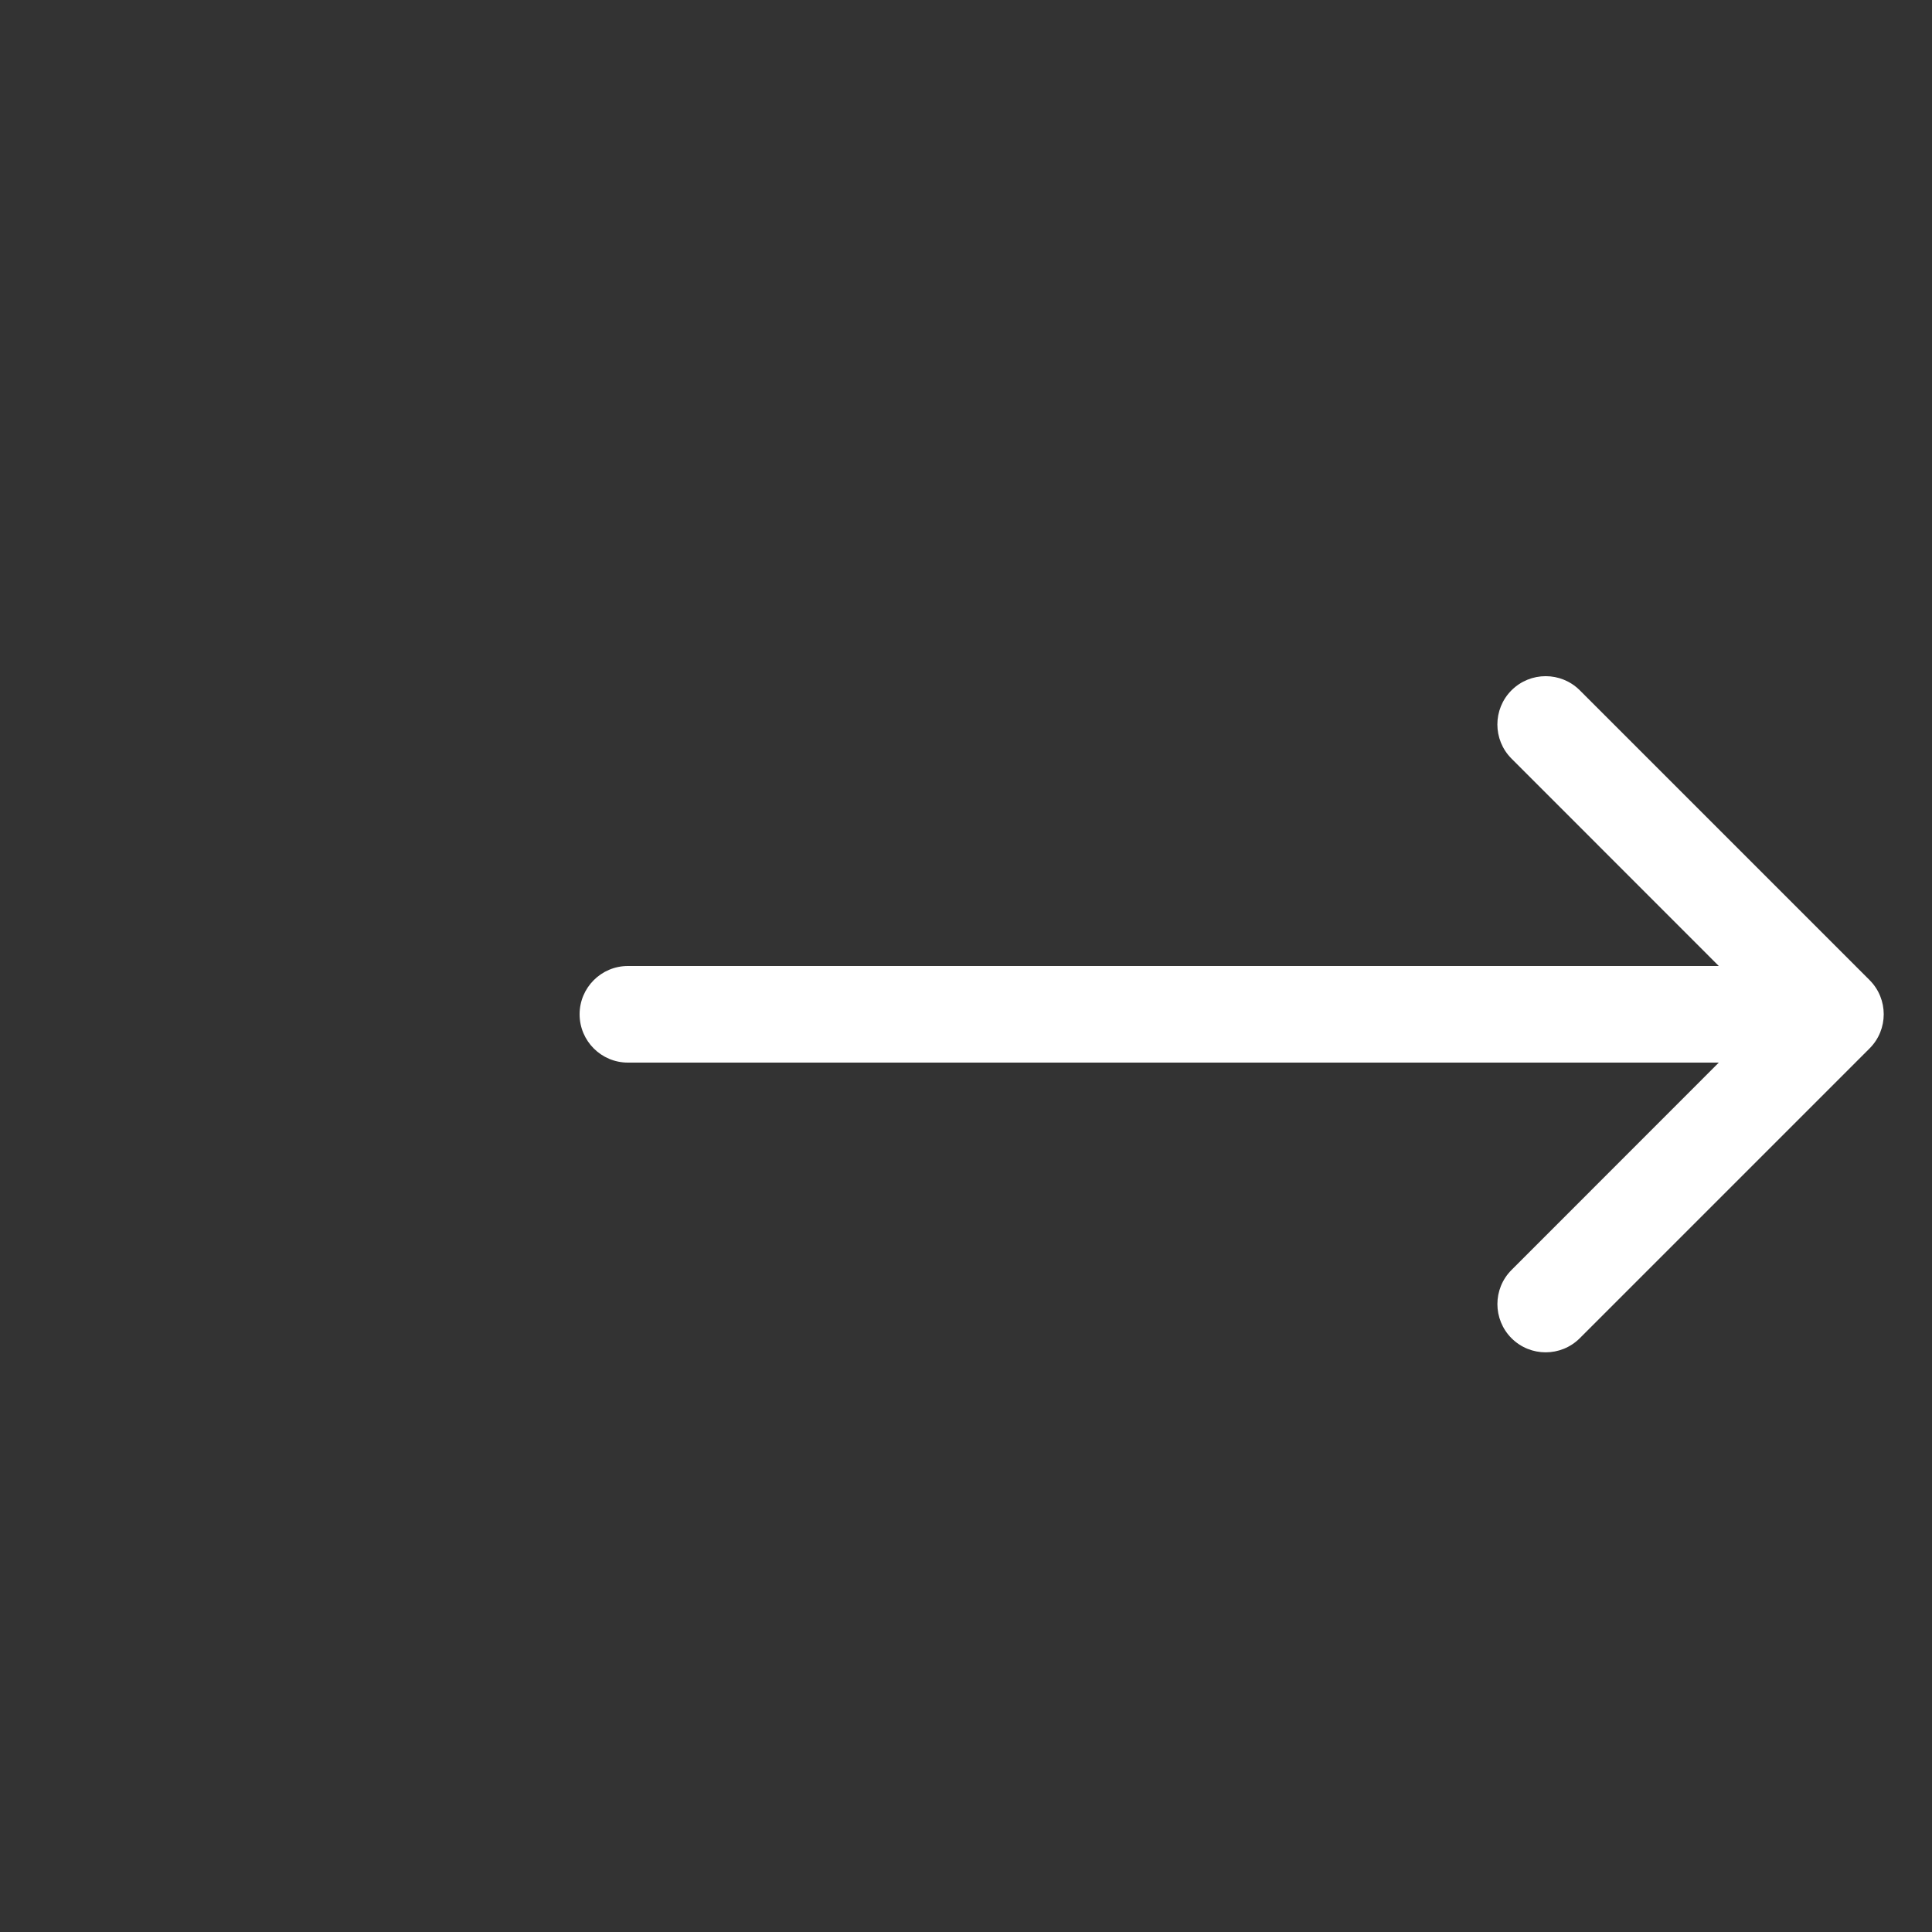 <?xml version="1.0" encoding="utf-8"?>
<!-- Generated by IcoMoon.io -->
<!DOCTYPE svg PUBLIC "-//W3C//DTD SVG 1.1//EN" "http://www.w3.org/Graphics/SVG/1.1/DTD/svg11.dtd">
<svg version="1.1" xmlns="http://www.w3.org/2000/svg" xmlns:xlink="http://www.w3.org/1999/xlink" width="20" height="20" viewBox="0 0 20 20">
<rect x="0" y="0" width="20" height="20" fill="#333333" stroke="none"/>
<path d="M16.354 13.853l3-3c0.195-0.195 0.195-0.512 0-0.707l-3-3c-0.195-0.195-0.512-0.195-0.707 0s-0.195 0.512 0 0.707l2.146 2.147h-11.293c-0.276 0-0.5 0.224-0.5 0.5s0.224 0.5 0.5 0.5h11.293l-2.146 2.147c-0.098 0.098-0.146 0.226-0.146 0.353s0.049 0.256 0.146 0.353c0.195 0.195 0.512 0.195 0.707 0z" fill="#ffffff"></path>
</svg>
